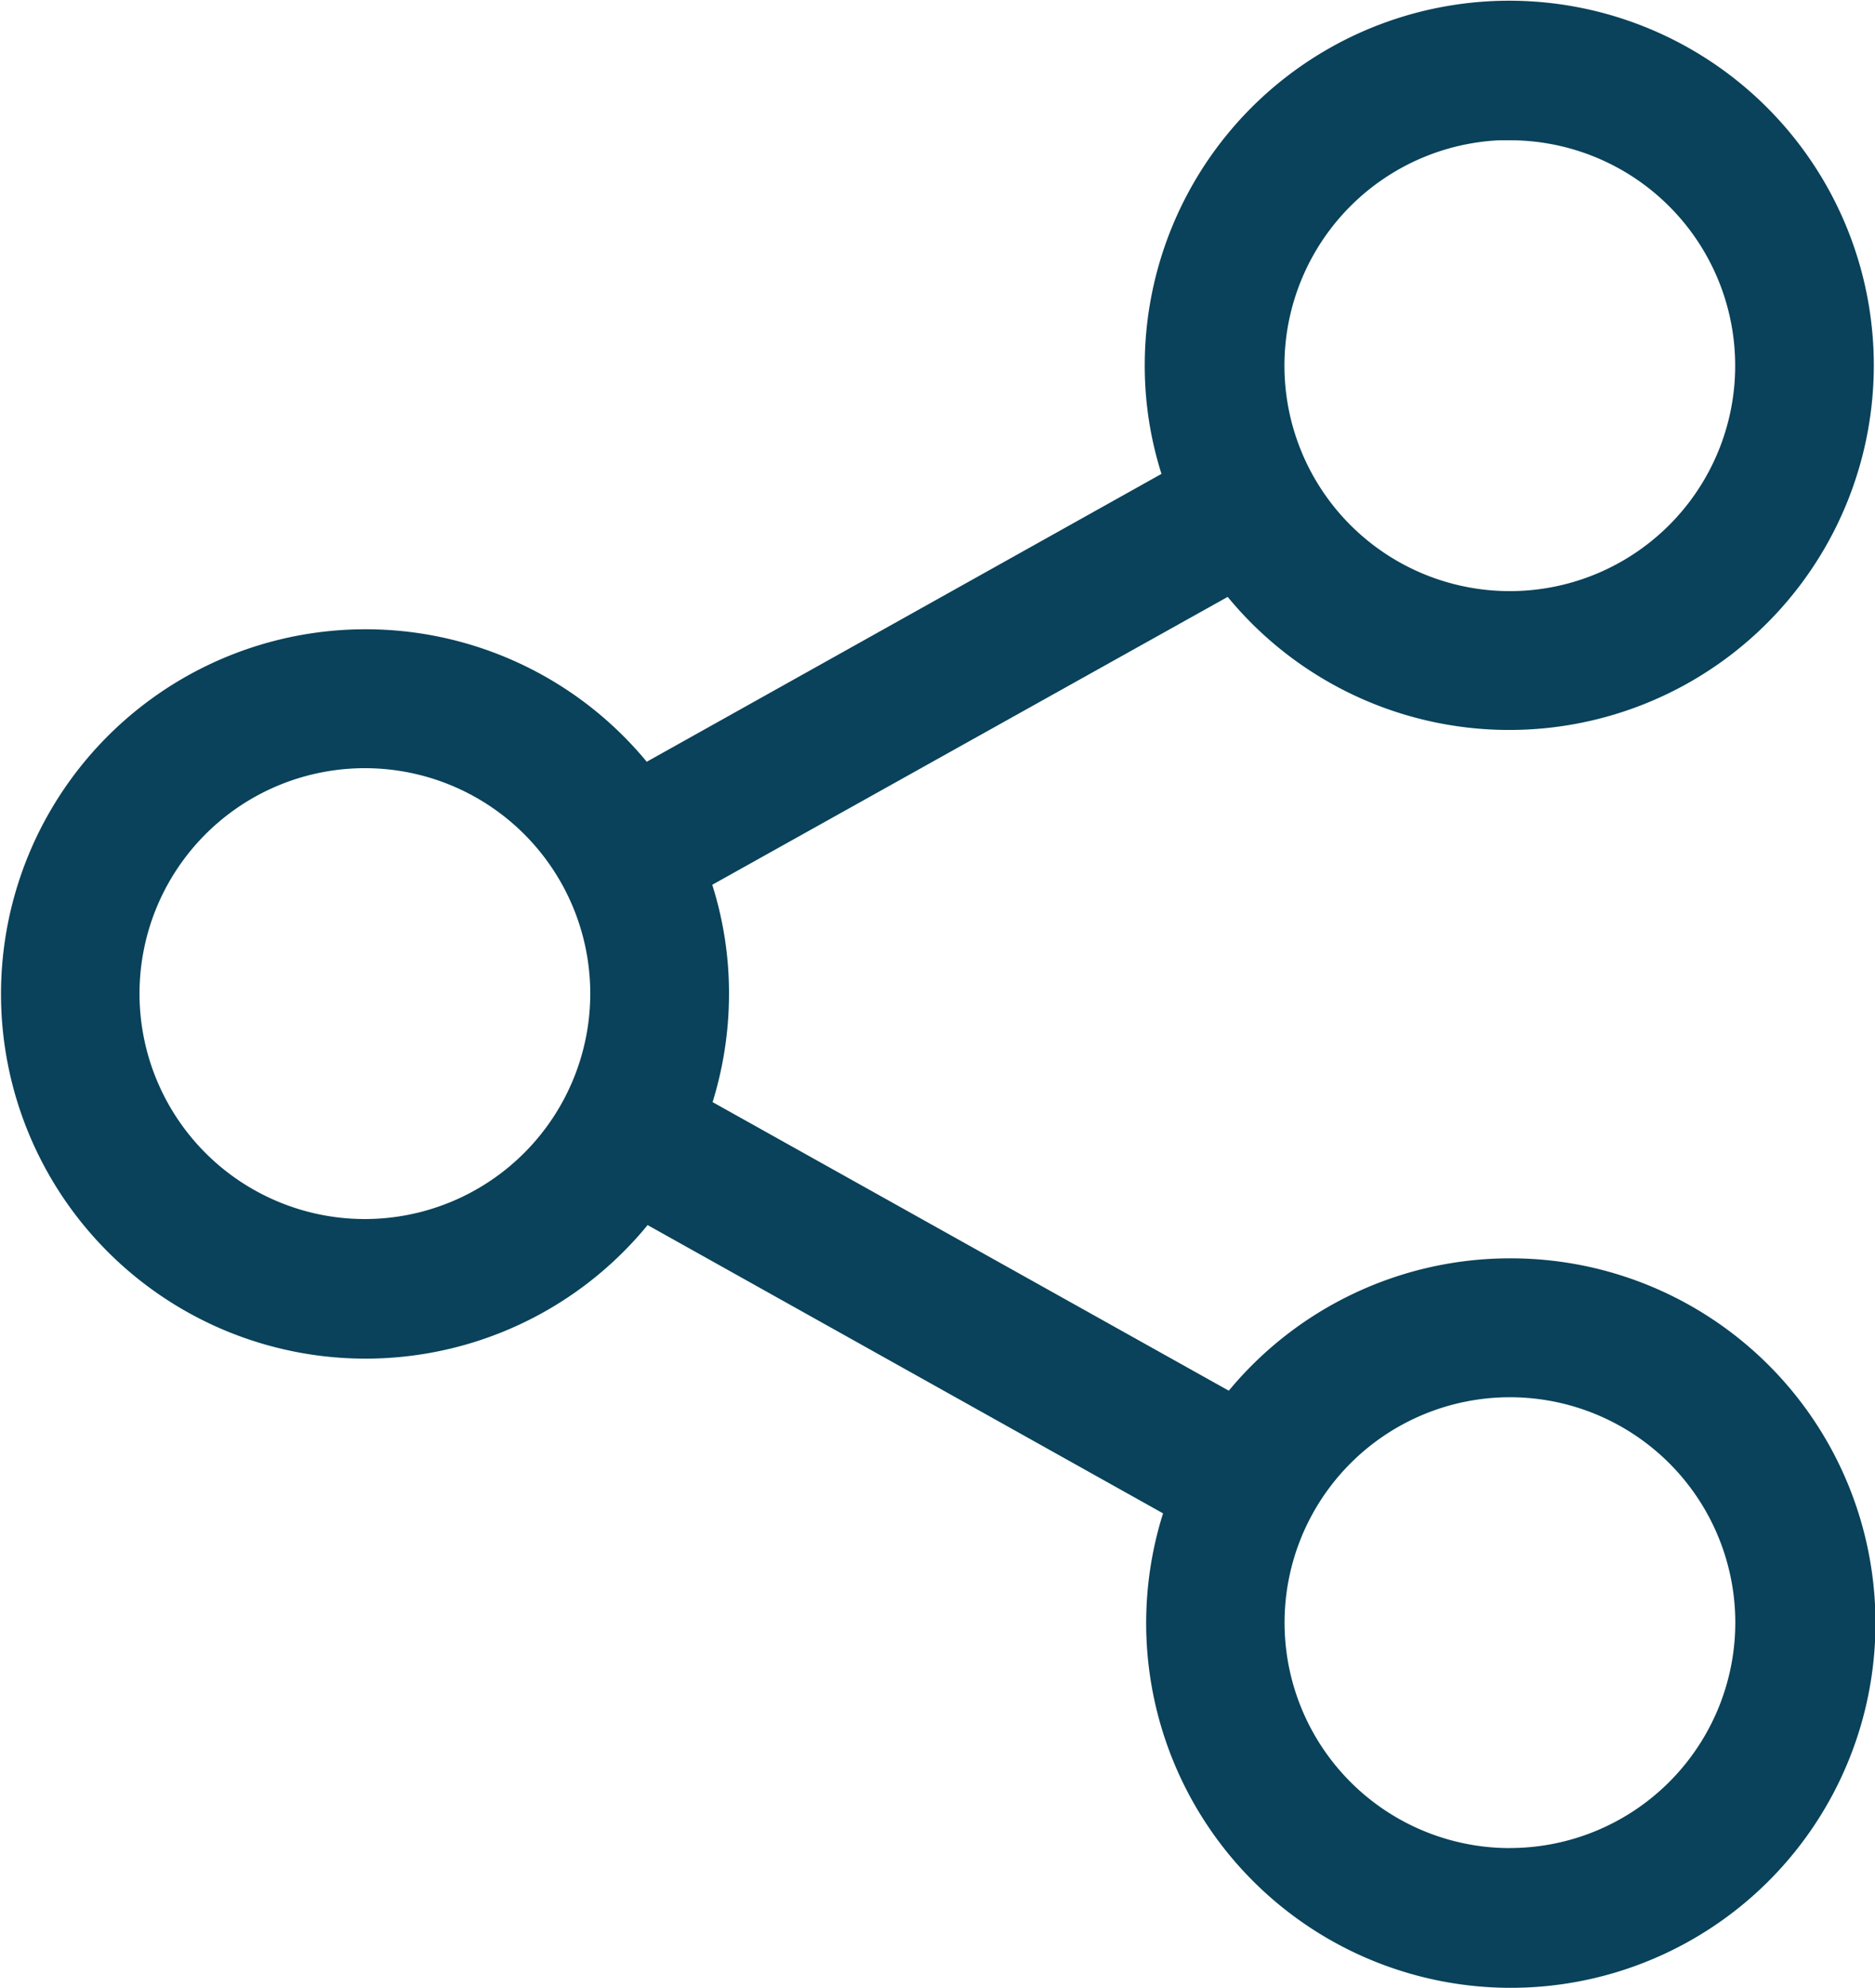 <svg xmlns="http://www.w3.org/2000/svg" width="31.448" height="33.336" viewBox="0 0 31.448 33.336"><defs><style>.a{fill:#09425a;stroke:#09425a;stroke-width:0.5px;}</style></defs><path class="a" d="M25.072,21.1a5.874,5.874,0,0,0-4.649,2.291L11.4,18.348a5.891,5.891,0,0,0,.327-1.936,5.761,5.761,0,0,0-.334-1.943l9.012-5.032A5.864,5.864,0,1,0,19.2,5.87a5.733,5.733,0,0,0,.334,1.943l-9,5.032a5.865,5.865,0,1,0,.014,7.125l9.012,5.039A5.866,5.866,0,1,0,25.072,21.1Zm0-19.248a4.03,4.03,0,1,1-4.029,4.03A4.033,4.033,0,0,1,25.072,1.848ZM5.876,20.441A4.03,4.03,0,1,1,9.9,16.411,4.033,4.033,0,0,1,5.876,20.441Zm19.2,10.548a4.03,4.03,0,1,1,4.029-4.03A4.033,4.033,0,0,1,25.072,30.988Z" transform="translate(0.25 0.25)"/></svg>